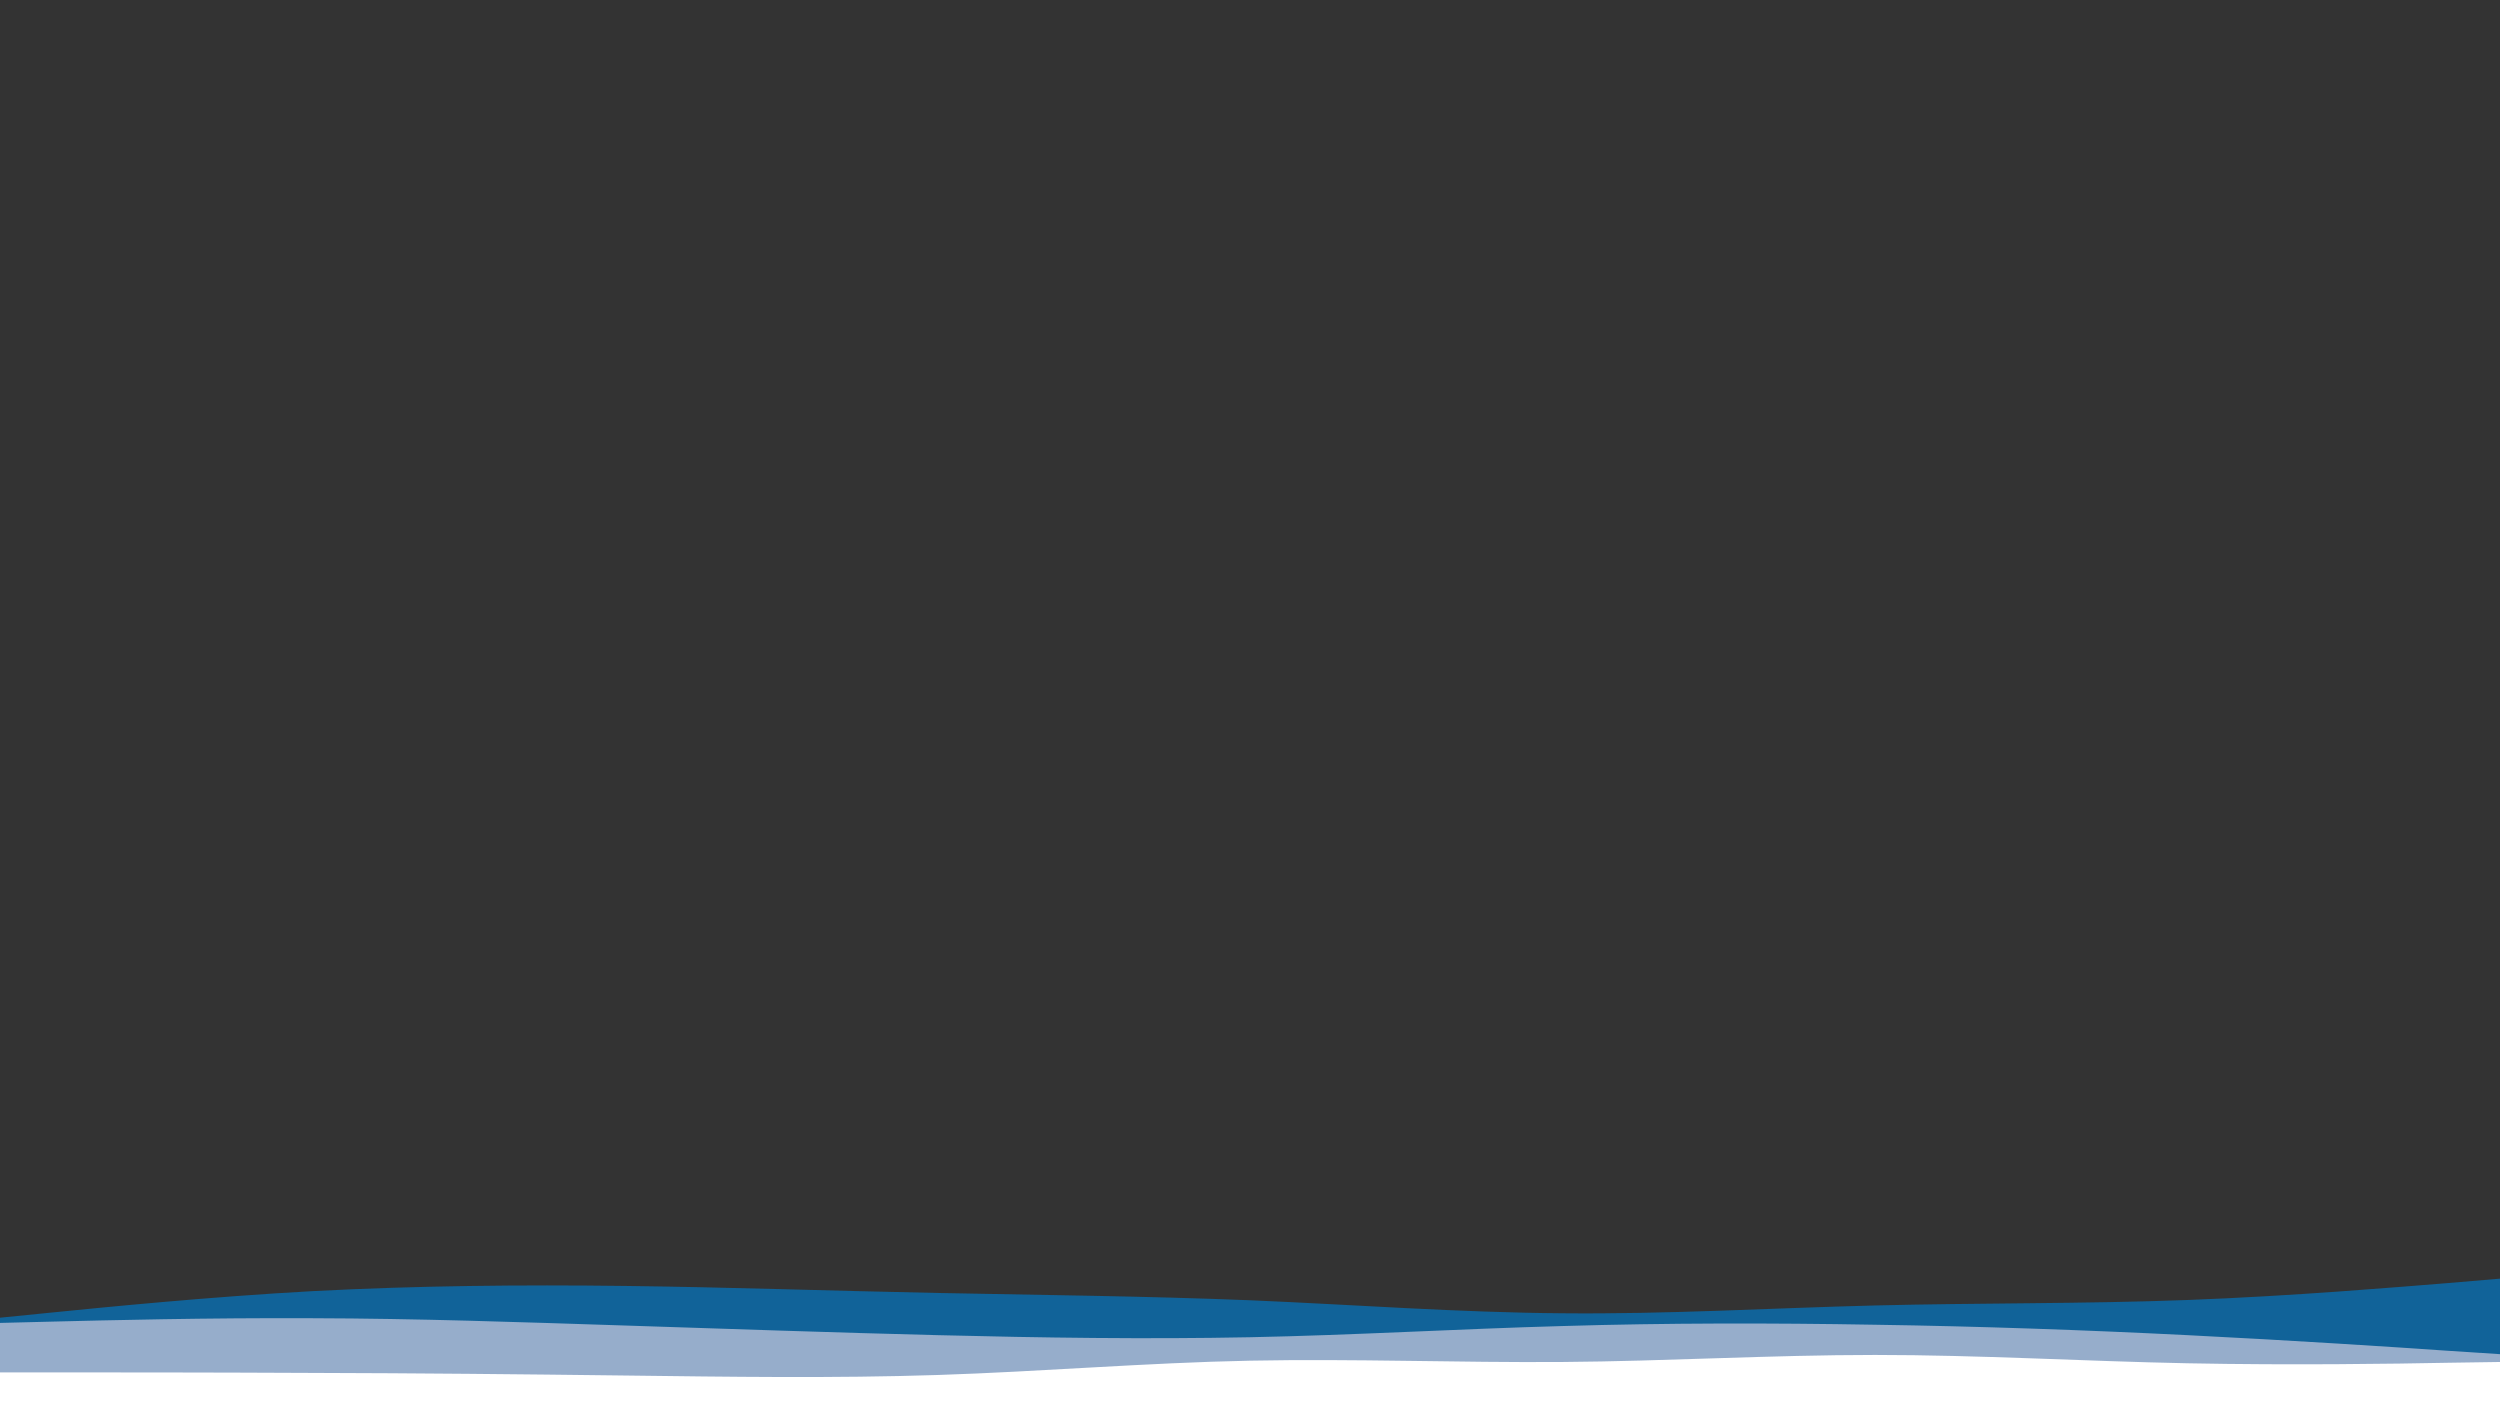 <svg id="visual" viewBox="0 0 960 540" width="960" height="540" xmlns="http://www.w3.org/2000/svg" xmlns:xlink="http://www.w3.org/1999/xlink" version="1.1"><rect x="0" y="0" width="960" height="540" fill="#333333" stroke="none"/><path d="M0 506L20 504C40 502 80 498 120 495.8C160 493.7 200 493.3 240 493.8C280 494.3 320 495.7 360 496.5C400 497.3 440 497.7 480 499.3C520 501 560 504 600 504.3C640 504.7 680 502.3 720 501.3C760 500.3 800 500.7 840 499.2C880 497.7 920 494.3 940 492.7L960 491L960 541L940 541C920 541 880 541 840 541C800 541 760 541 720 541C680 541 640 541 600 541C560 541 520 541 480 541C440 541 400 541 360 541C320 541 280 541 240 541C200 541 160 541 120 541C80 541 40 541 20 541L0 541Z" fill="#116399"></path><path d="M0 508L20 507.5C40 507 80 506 120 506.2C160 506.3 200 507.7 240 509C280 510.3 320 511.7 360 512.7C400 513.7 440 514.3 480 513.5C520 512.7 560 510.3 600 509.2C640 508 680 508 720 508.7C760 509.3 800 510.7 840 512.7C880 514.7 920 517.3 940 518.7L960 520L960 541L940 541C920 541 880 541 840 541C800 541 760 541 720 541C680 541 640 541 600 541C560 541 520 541 480 541C440 541 400 541 360 541C320 541 280 541 240 541C200 541 160 541 120 541C80 541 40 541 20 541L0 541Z" fill="#96adcb"></path><path d="M0 527L20 527C40 527 80 527 120 527.2C160 527.3 200 527.7 240 528.2C280 528.7 320 529.3 360 528C400 526.7 440 523.3 480 522.5C520 521.7 560 523.3 600 523C640 522.7 680 520.3 720 520.3C760 520.3 800 522.7 840 523.5C880 524.3 920 523.7 940 523.3L960 523L960 541L940 541C920 541 880 541 840 541C800 541 760 541 720 541C680 541 640 541 600 541C560 541 520 541 480 541C440 541 400 541 360 541C320 541 280 541 240 541C200 541 160 541 120 541C80 541 40 541 20 541L0 541Z" fill="#ffffff"></path></svg>